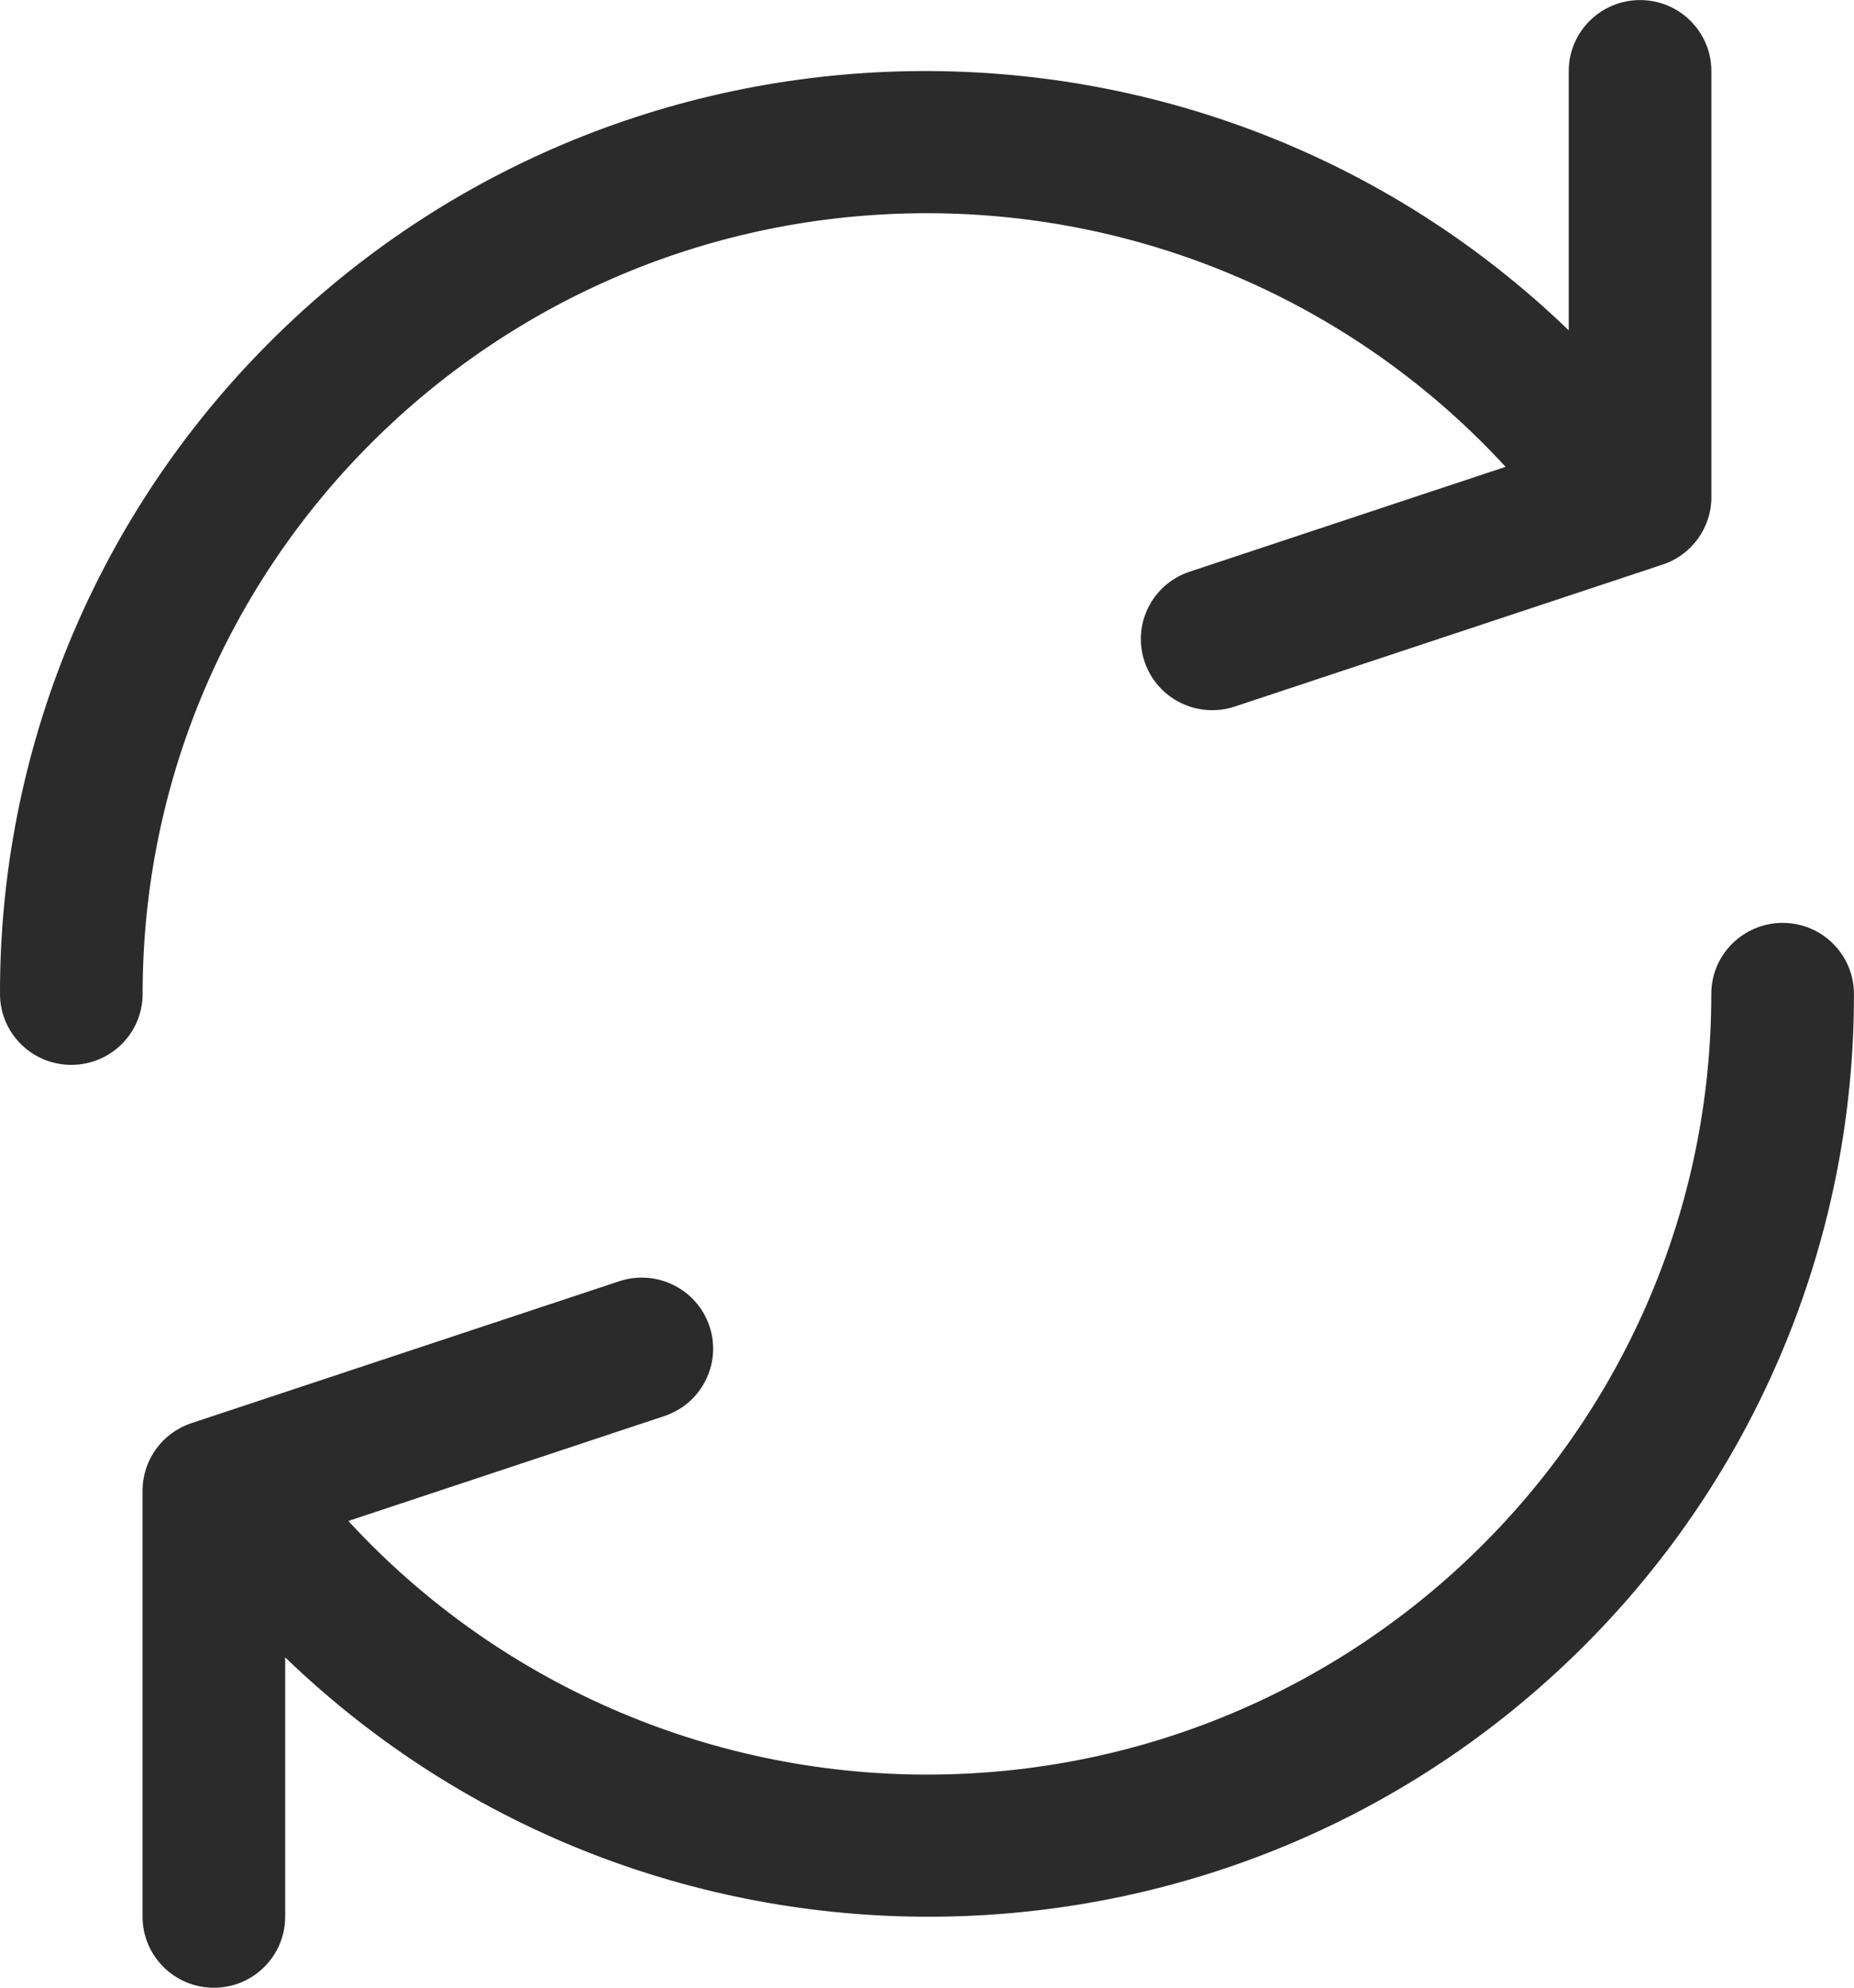 <svg width="28" height="30" viewBox="0 0 28 30" fill="none" xmlns="http://www.w3.org/2000/svg">
<path d="M24.769 0C24.175 0 23.692 0.48 23.692 1.071V4.985C18.148 -0.355 9.302 -0.213 3.934 5.304C1.404 7.903 -0.007 11.382 2.59479e-05 15C2.59479e-05 15.592 0.482 16.071 1.077 16.071C1.672 16.071 2.154 15.592 2.154 15C2.155 8.491 7.46 3.215 14.002 3.217C17.325 3.217 20.495 4.606 22.738 7.045L17.968 8.627C17.402 8.814 17.097 9.421 17.285 9.983C17.473 10.546 18.083 10.85 18.648 10.663L25.11 8.52C25.551 8.374 25.848 7.962 25.846 7.5V1.071C25.846 0.48 25.364 0 24.769 0Z" transform="translate(0 0.001)" fill="#2B2B2B"/>
<path d="M24.77 0C24.175 0 23.692 0.48 23.692 1.071C23.691 7.581 18.386 12.856 11.844 12.855C8.521 12.854 5.352 11.465 3.108 9.027L7.879 7.444C8.444 7.257 8.75 6.65 8.562 6.088C8.374 5.526 7.763 5.222 7.198 5.409L0.737 7.551C0.296 7.698 -0.001 8.109 5.29512e-06 8.571V15C5.29512e-06 15.592 0.482 16.072 1.077 16.072C1.672 16.072 2.154 15.592 2.154 15V11.086C7.698 16.427 16.544 16.284 21.912 10.768C24.442 8.168 25.853 4.69 25.846 1.071C25.846 0.48 25.364 0 24.77 0Z" transform="translate(2.153 13.929)" fill="#2B2B2B"/>
</svg>
